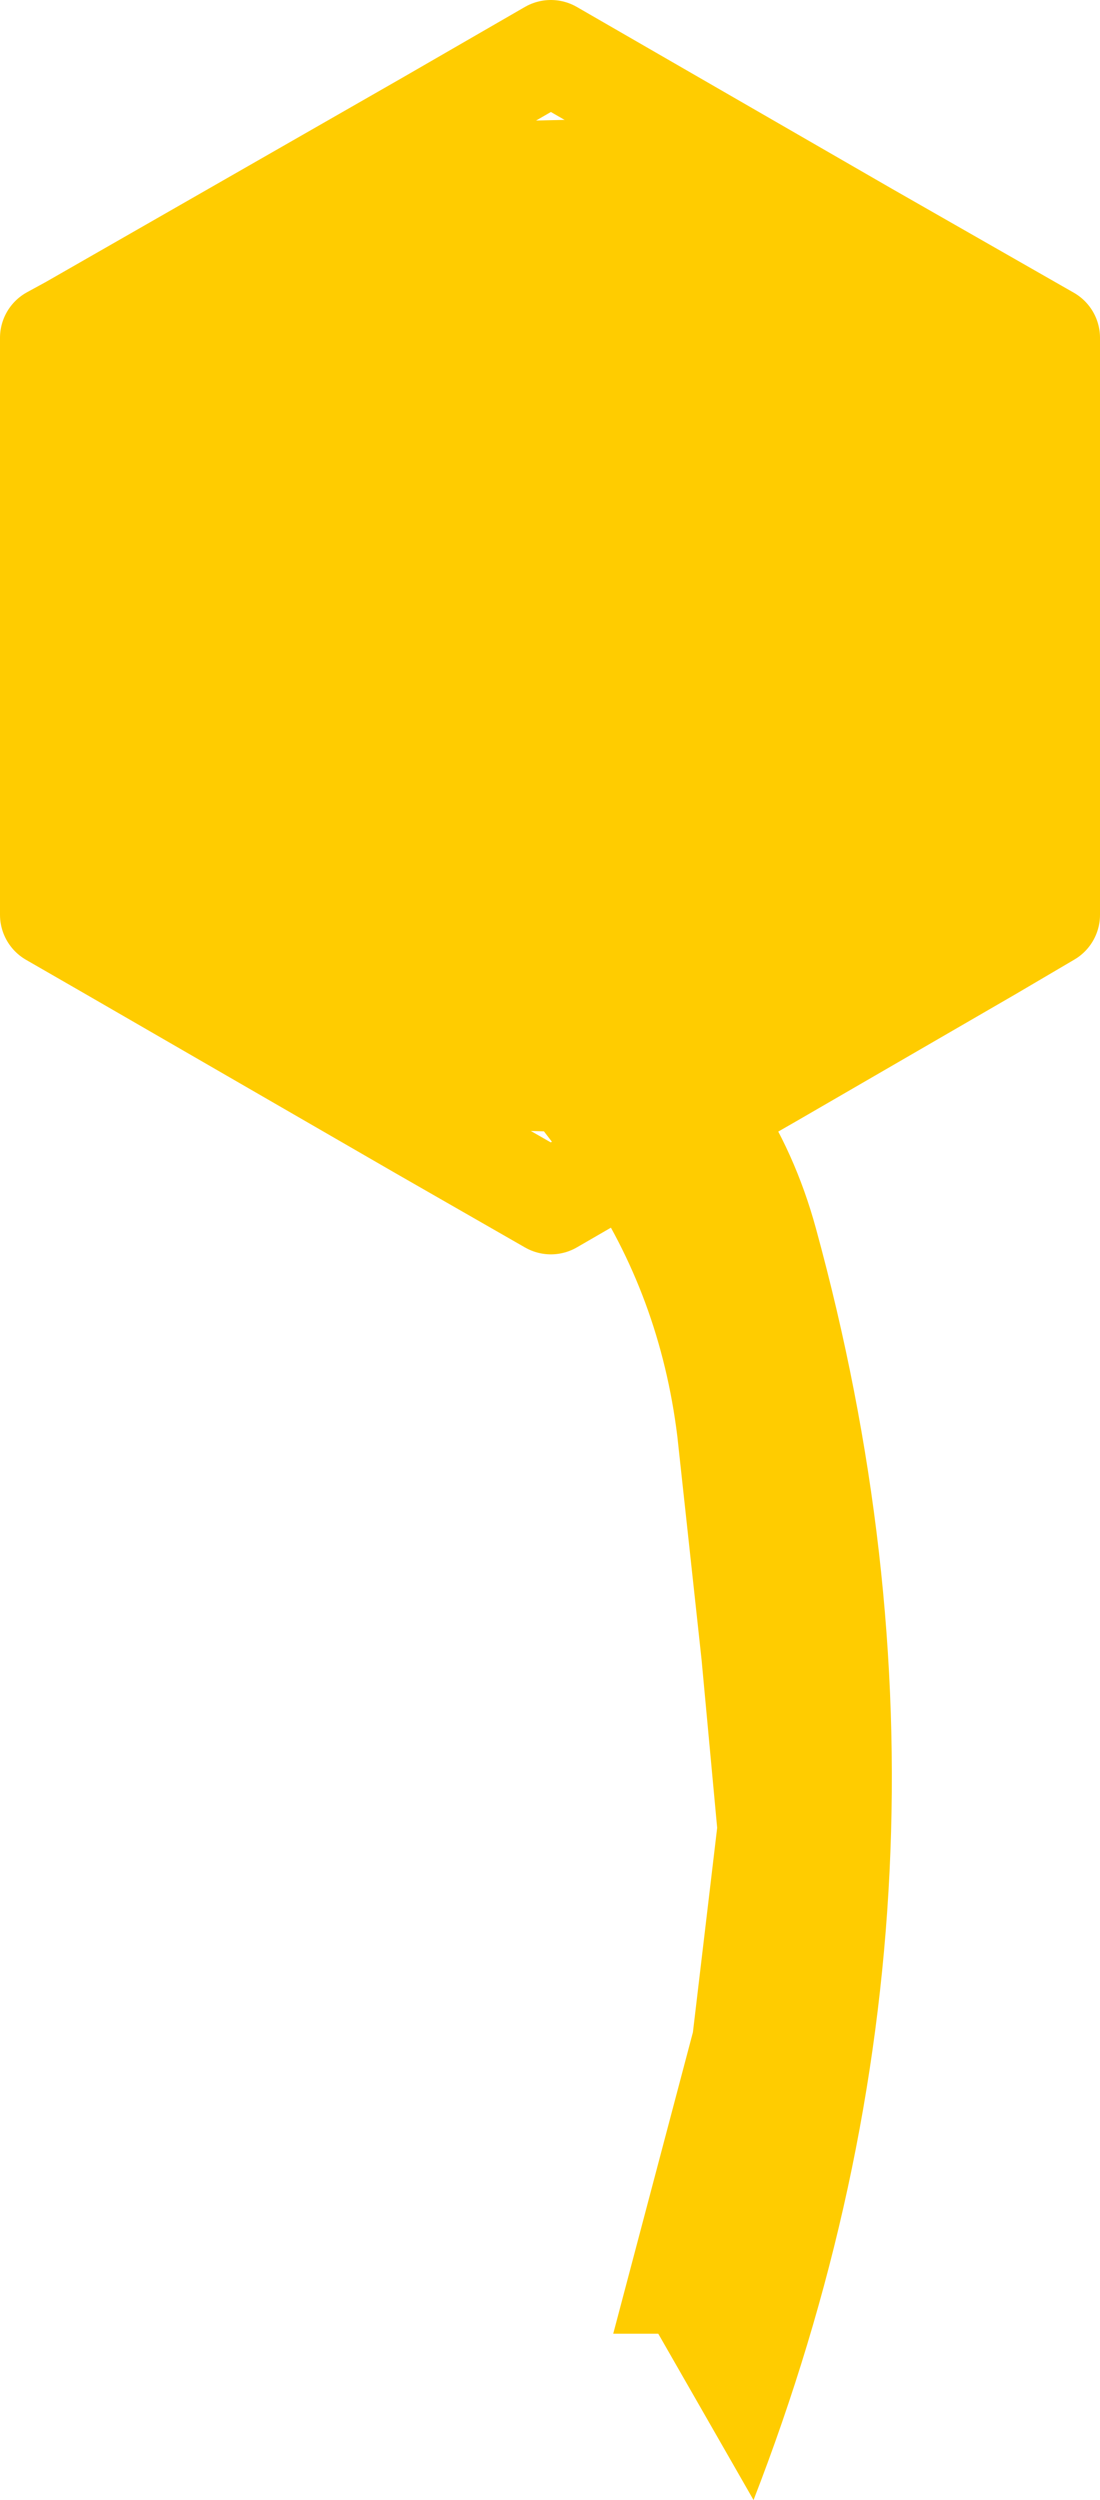 <?xml version="1.0" encoding="UTF-8" standalone="no"?>
<svg xmlns:ffdec="https://www.free-decompiler.com/flash" xmlns:xlink="http://www.w3.org/1999/xlink" ffdec:objectType="shape" height="72.15px" width="31.75px" xmlns="http://www.w3.org/2000/svg">
  <g transform="matrix(1.0, 0.0, 0.0, 1.0, 15.85, 36.8)">
    <path d="M14.4 -25.35 L14.4 -10.4 12.7 -9.4 8.85 -7.9 6.4 -5.75 5.9 -5.35 Q7.1 -3.55 7.7 -1.35 12.85 17.45 5.9 35.35 L3.15 30.55 1.85 30.55 4.15 21.85 4.85 15.95 4.4 11.1 3.7 4.65 Q3.2 0.6 1.0 -2.65 L-0.15 -4.15 -3.7 -4.25 -12.7 -9.45 Q-14.8 -18.05 -13.8 -27.35 L-3.5 -33.25 0.85 -33.35 Q5.3 -32.25 9.35 -29.85 L9.15 -30.05 14.4 -27.05 14.4 -27.0 14.05 -26.85 11.9 -28.1 12.45 -27.65 14.4 -25.35 M6.4 -5.75 L1.0 -2.65 6.4 -5.75 M14.1 -13.65 Q13.9 -12.5 14.3 -14.05 L14.1 -13.65" fill="#ffcc00" fill-rule="evenodd" stroke="none"/>
    <path d="M14.4 -27.0 L14.4 -25.35 14.4 -10.4 12.7 -9.4 6.4 -5.75 1.0 -2.65 0.05 -2.1 -3.7 -4.25 -12.7 -9.45 -14.35 -10.4 -14.35 -27.05 -13.8 -27.35 -3.5 -33.25 0.05 -35.3 9.15 -30.05 14.4 -27.05 14.4 -27.0 Z" fill="none" stroke="#ffcc00" stroke-linecap="round" stroke-linejoin="round" stroke-width="3.0"/>
  </g>
</svg>
